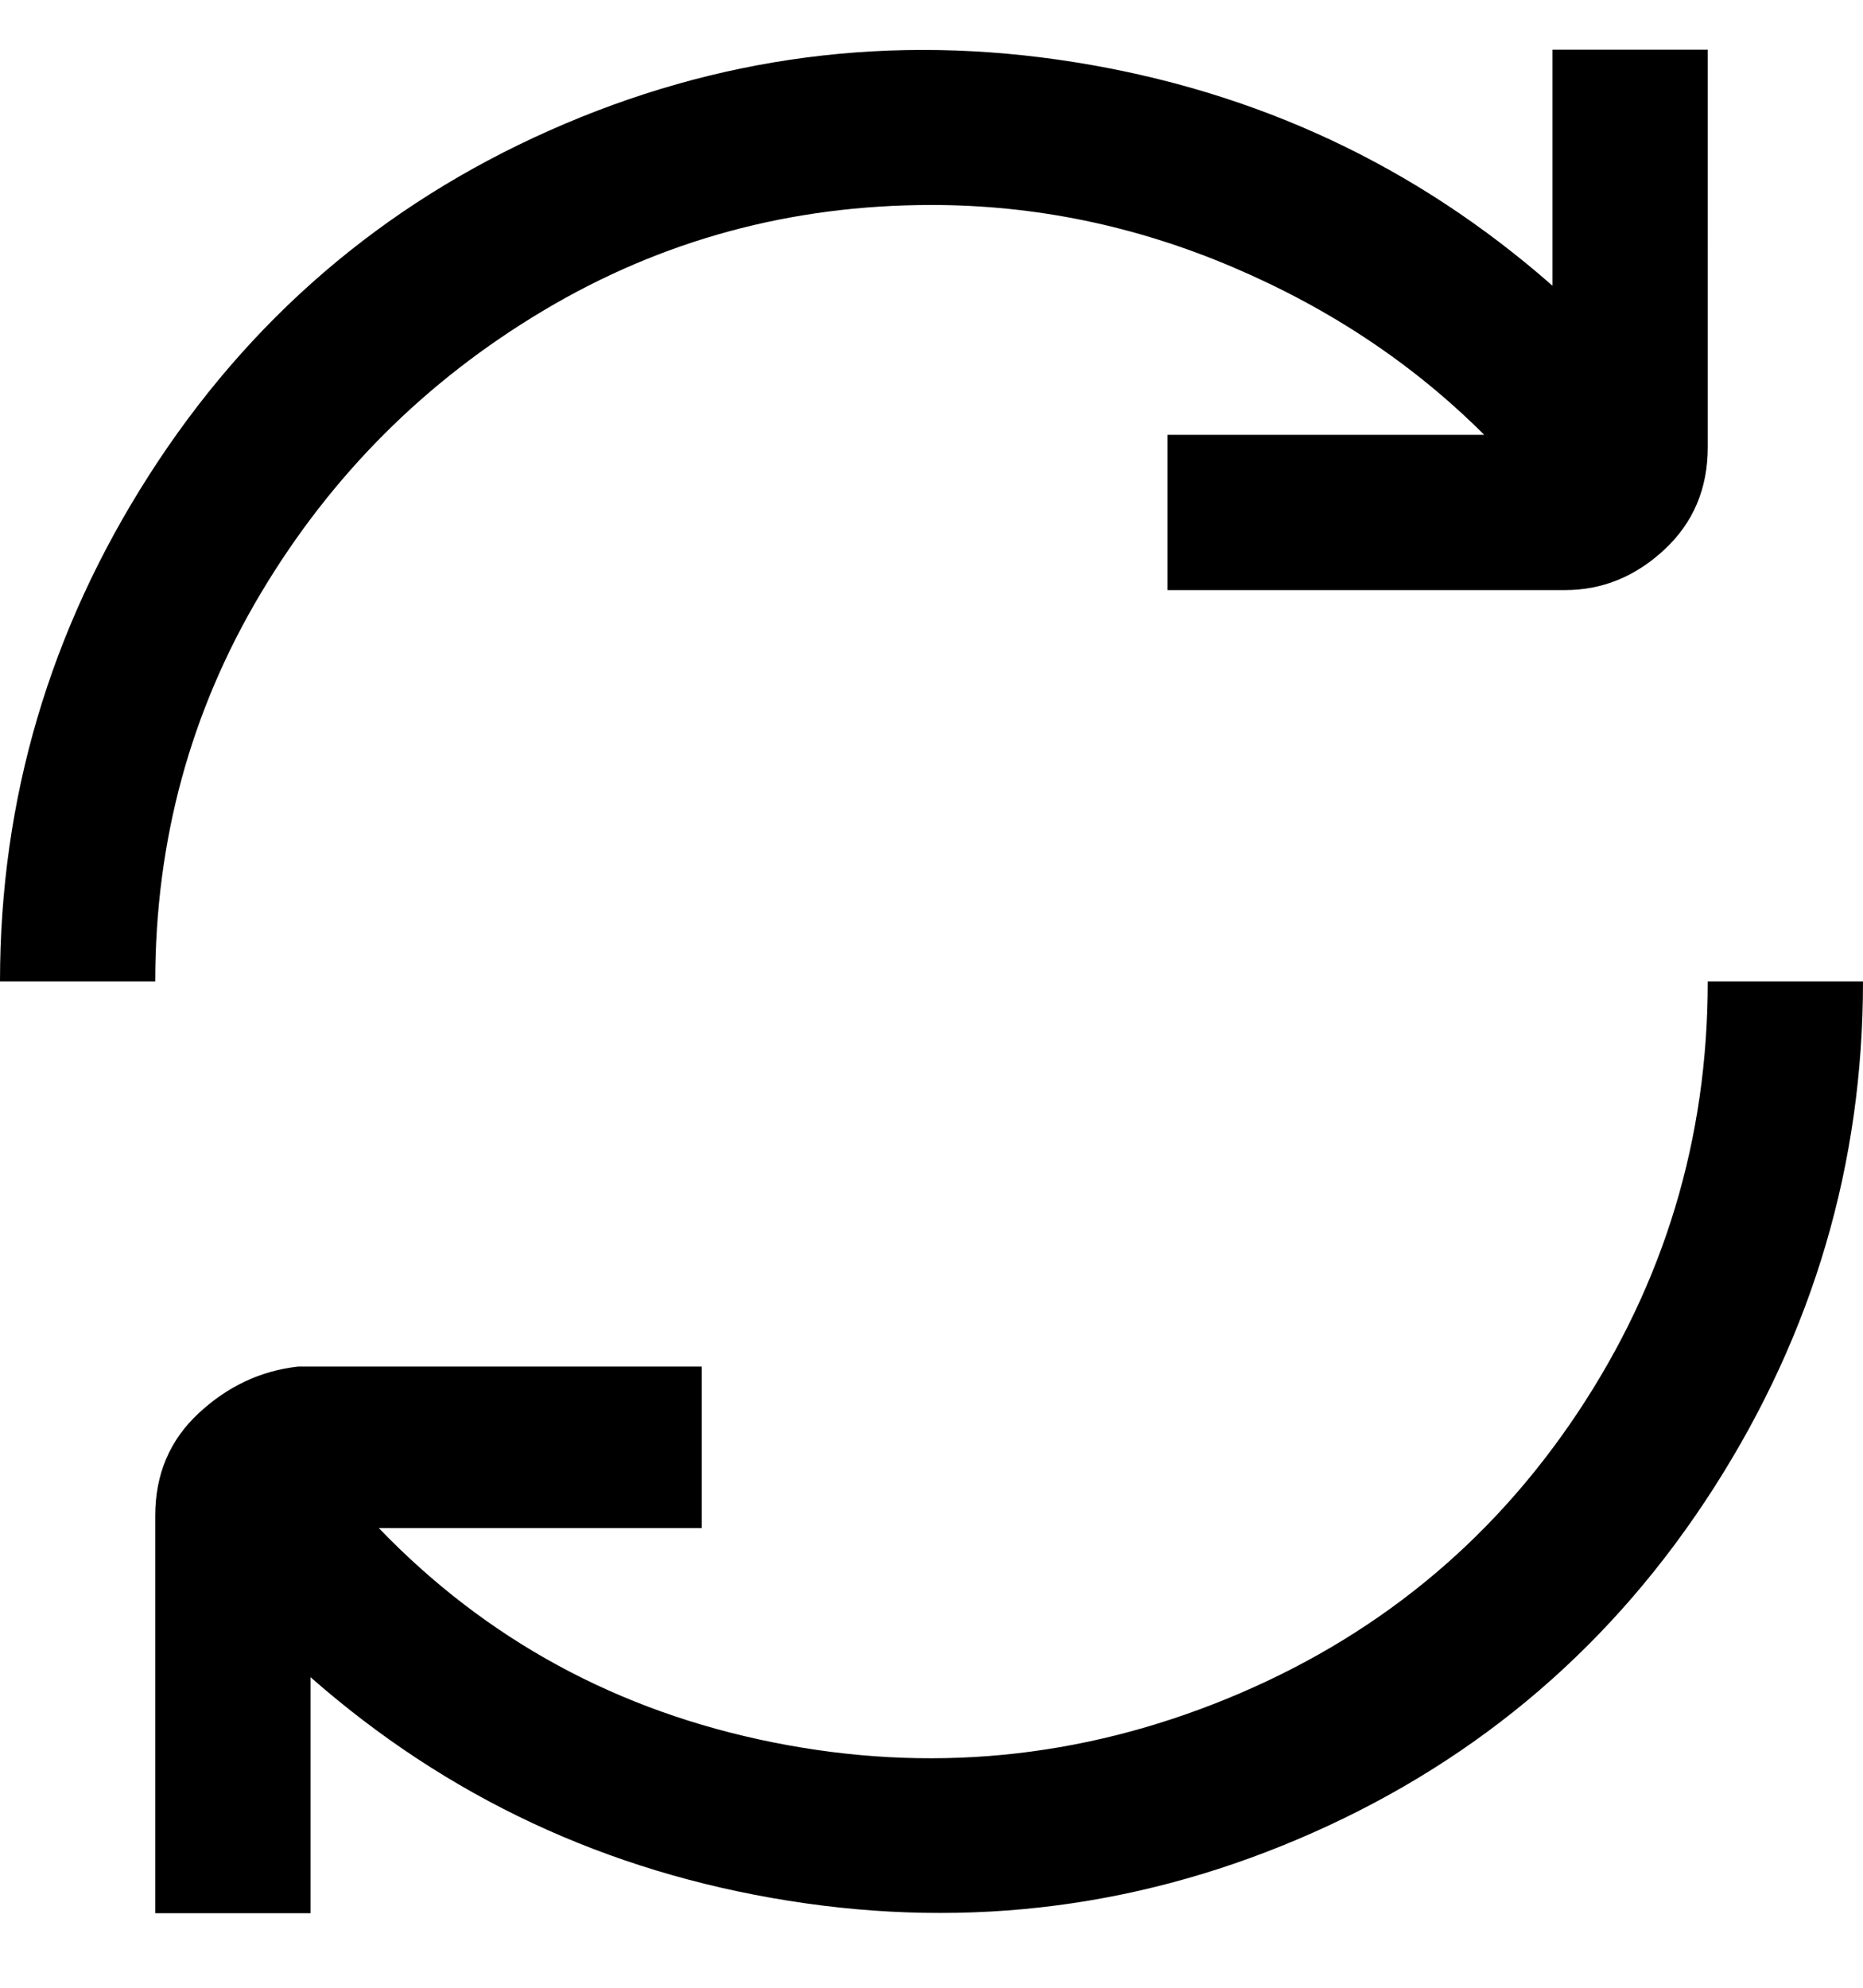 <svg viewBox="0 0 300 320" xmlns="http://www.w3.org/2000/svg"><path d="M150 33q25 0 48.5 10T239 70h-51v25h64q9 0 16-6.5t7-16.5V8h-25v38q-33-29-77-36T88.5 21Q48 39 24 76.5T0 158h25q0-34 17-62.5T87.5 50Q116 33 150 33zm125 125q0 38-21 69.5t-56.5 46q-35.5 14.5-73 7T61 246h52v-26H48q-9 1-16 7.5T25 244v64h25v-38q33 29 77 36t84.5-11q40.5-18 64.5-55.5t24-81.5h-25z"/></svg>